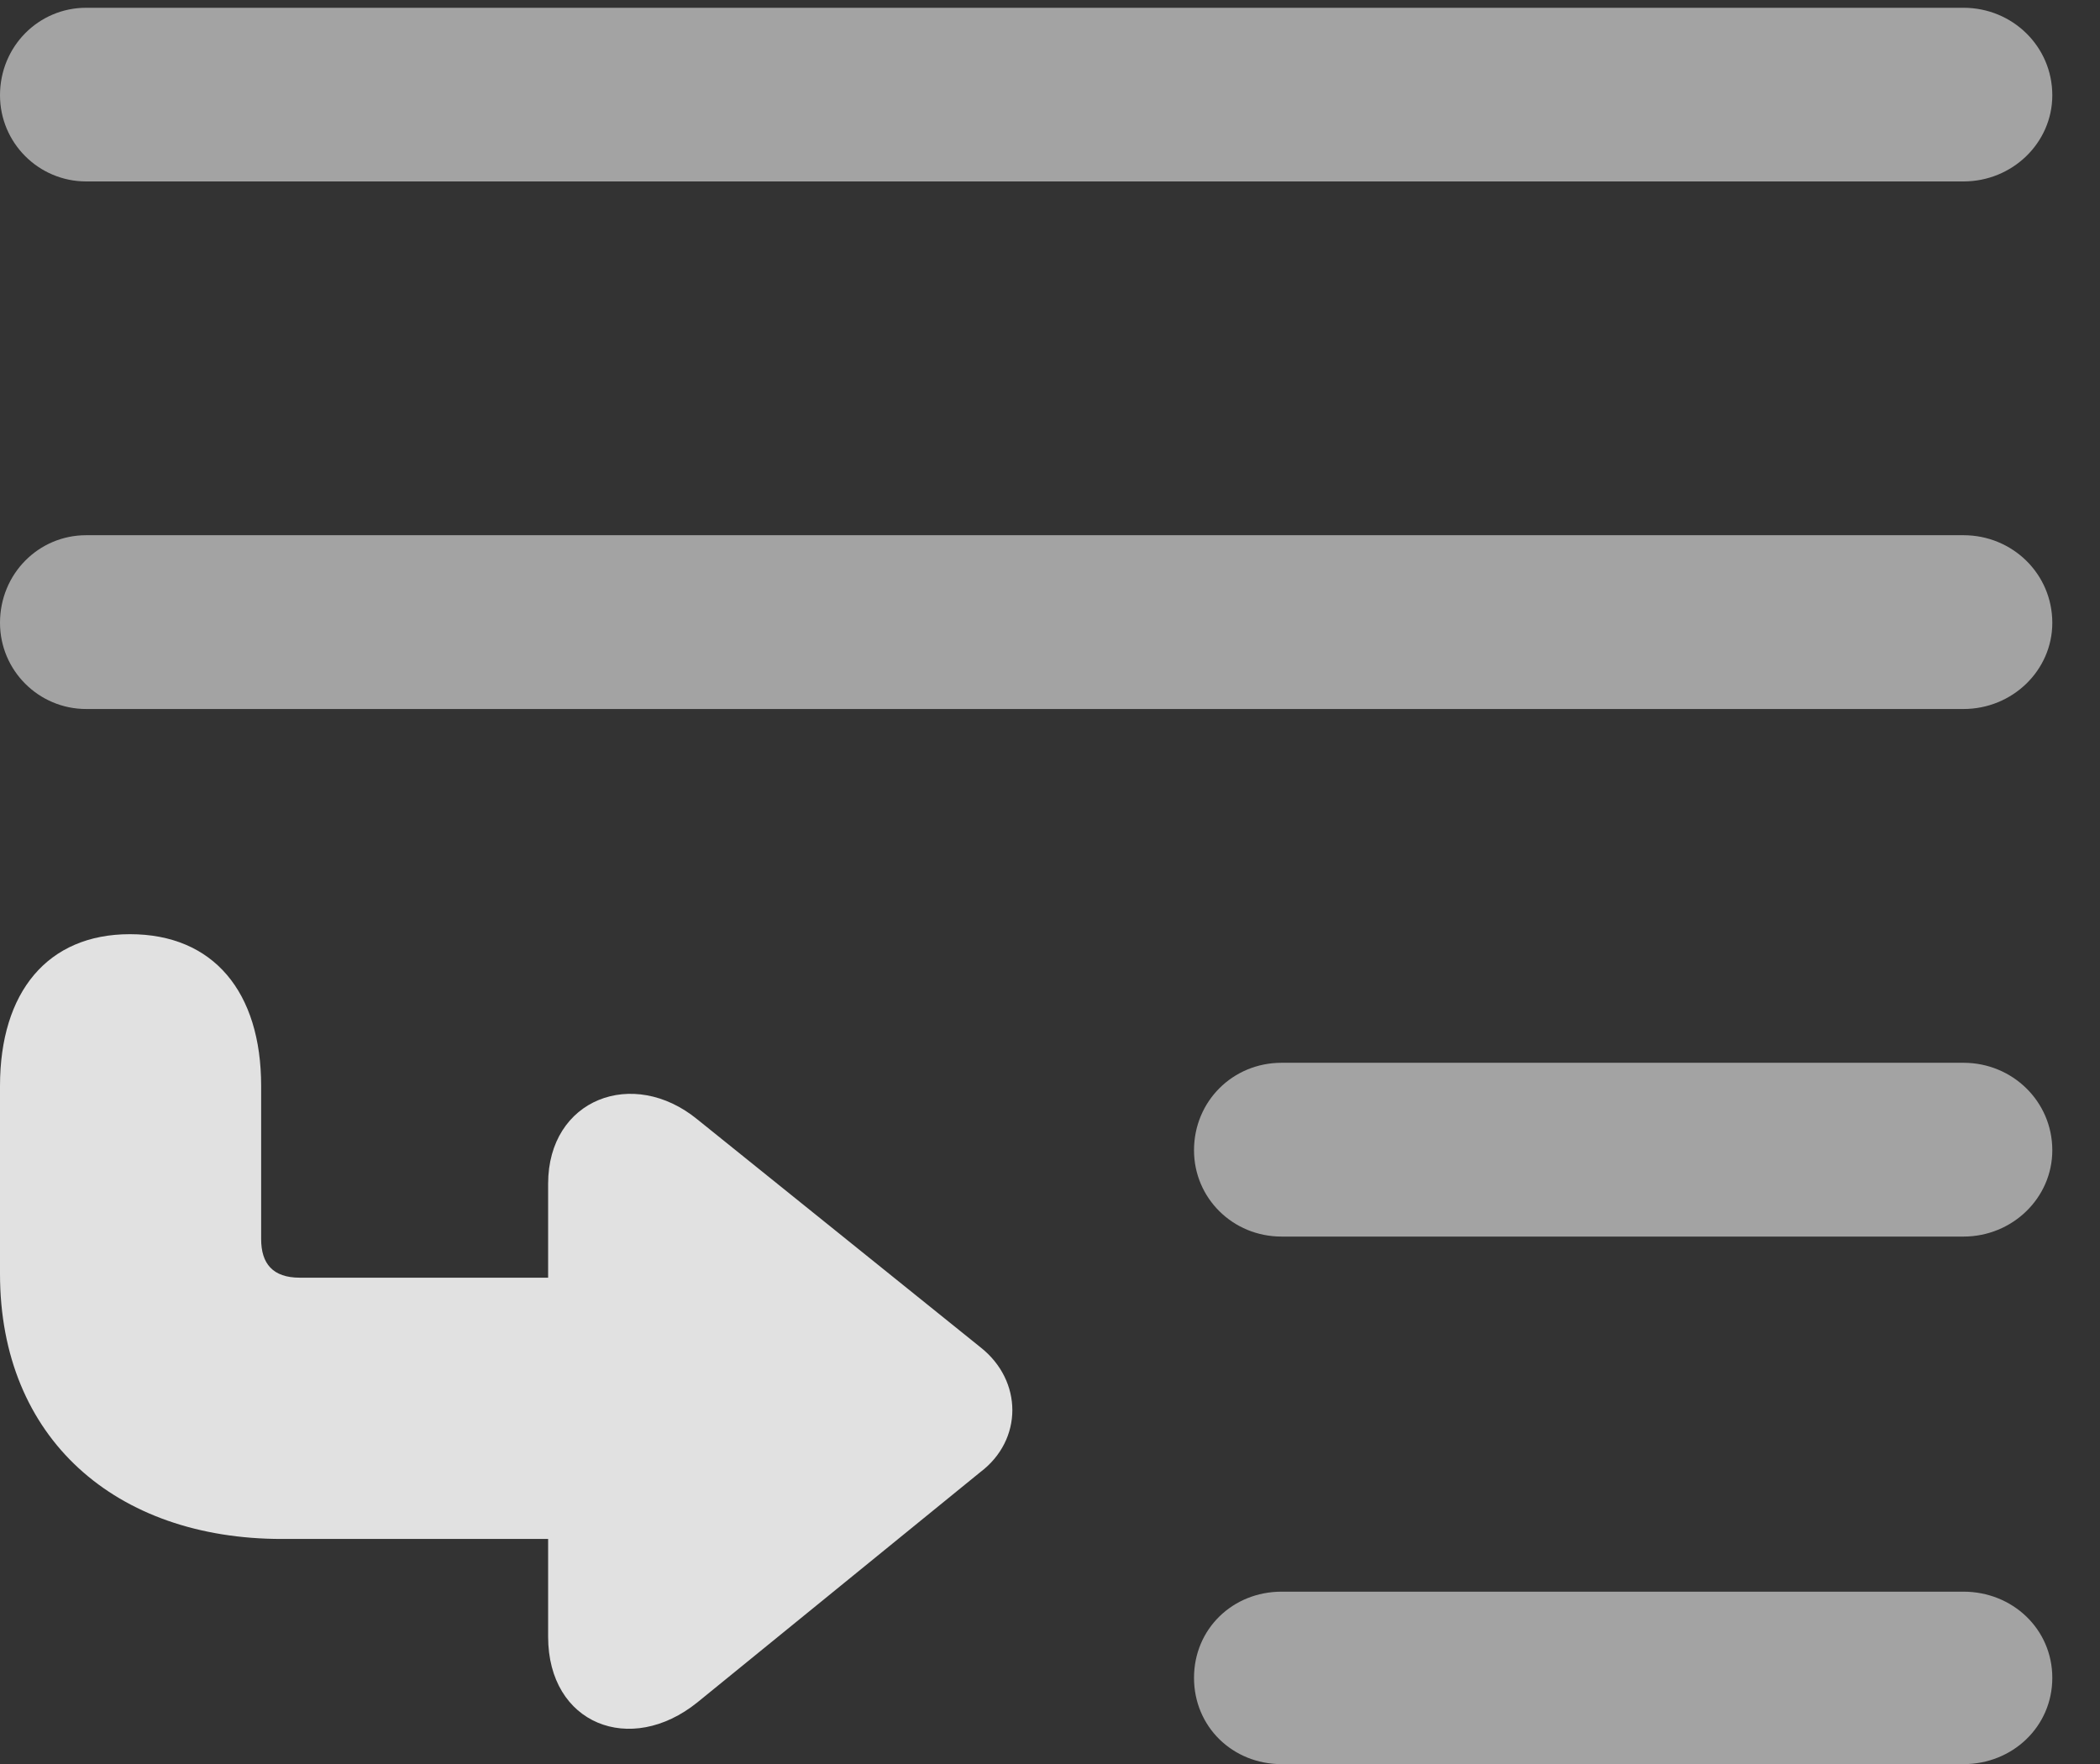<?xml version="1.0" encoding="UTF-8"?>
<!--Generator: Apple Native CoreSVG 232.5-->
<!DOCTYPE svg
PUBLIC "-//W3C//DTD SVG 1.1//EN"
       "http://www.w3.org/Graphics/SVG/1.1/DTD/svg11.dtd">
<svg version="1.1" xmlns="http://www.w3.org/2000/svg" xmlns:xlink="http://www.w3.org/1999/xlink" width="15.938" height="13.389">
 <rect width="100%" height="100%" fill="#333333" stroke="none"/>
 <g>
  <rect height="13.389" opacity="0" width="15.938" x="0" y="0"/>
  <path d="M0.654 1.377L14.902 1.377C15.273 1.377 15.576 1.084 15.576 0.723C15.576 0.352 15.273 0.059 14.902 0.059L0.654 0.059C0.293 0.059 0 0.352 0 0.723C0 1.084 0.293 1.377 0.654 1.377ZM0.654 5.381L14.902 5.381C15.273 5.381 15.576 5.088 15.576 4.727C15.576 4.355 15.273 4.062 14.902 4.062L0.654 4.062C0.293 4.062 0 4.355 0 4.727C0 5.088 0.293 5.381 0.654 5.381ZM9.727 9.385L14.902 9.385C15.273 9.385 15.576 9.092 15.576 8.73C15.576 8.359 15.273 8.066 14.902 8.066L9.727 8.066C9.355 8.066 9.062 8.359 9.062 8.73C9.062 9.092 9.355 9.385 9.727 9.385ZM9.727 13.389L14.902 13.389C15.273 13.389 15.576 13.105 15.576 12.734C15.576 12.363 15.273 12.08 14.902 12.08L9.727 12.08C9.355 12.08 9.062 12.363 9.062 12.734C9.062 13.105 9.355 13.389 9.727 13.389Z" fill="#ffffff" fill-opacity="0.55"/>
  <path d="M0 8.242L0 9.668C0 10.918 0.879 11.68 2.139 11.68L4.16 11.68L4.16 12.422C4.16 13.086 4.785 13.33 5.293 12.92L7.441 11.172C7.764 10.928 7.764 10.479 7.441 10.225L5.293 8.496C4.805 8.096 4.16 8.34 4.16 8.984L4.16 9.697L2.275 9.697C2.07 9.697 1.982 9.59 1.982 9.404L1.982 8.242C1.982 7.529 1.621 7.09 0.986 7.09C0.361 7.09 0 7.529 0 8.242Z" fill="#ffffff" fill-opacity="0.85"/>
 </g>
</svg>
